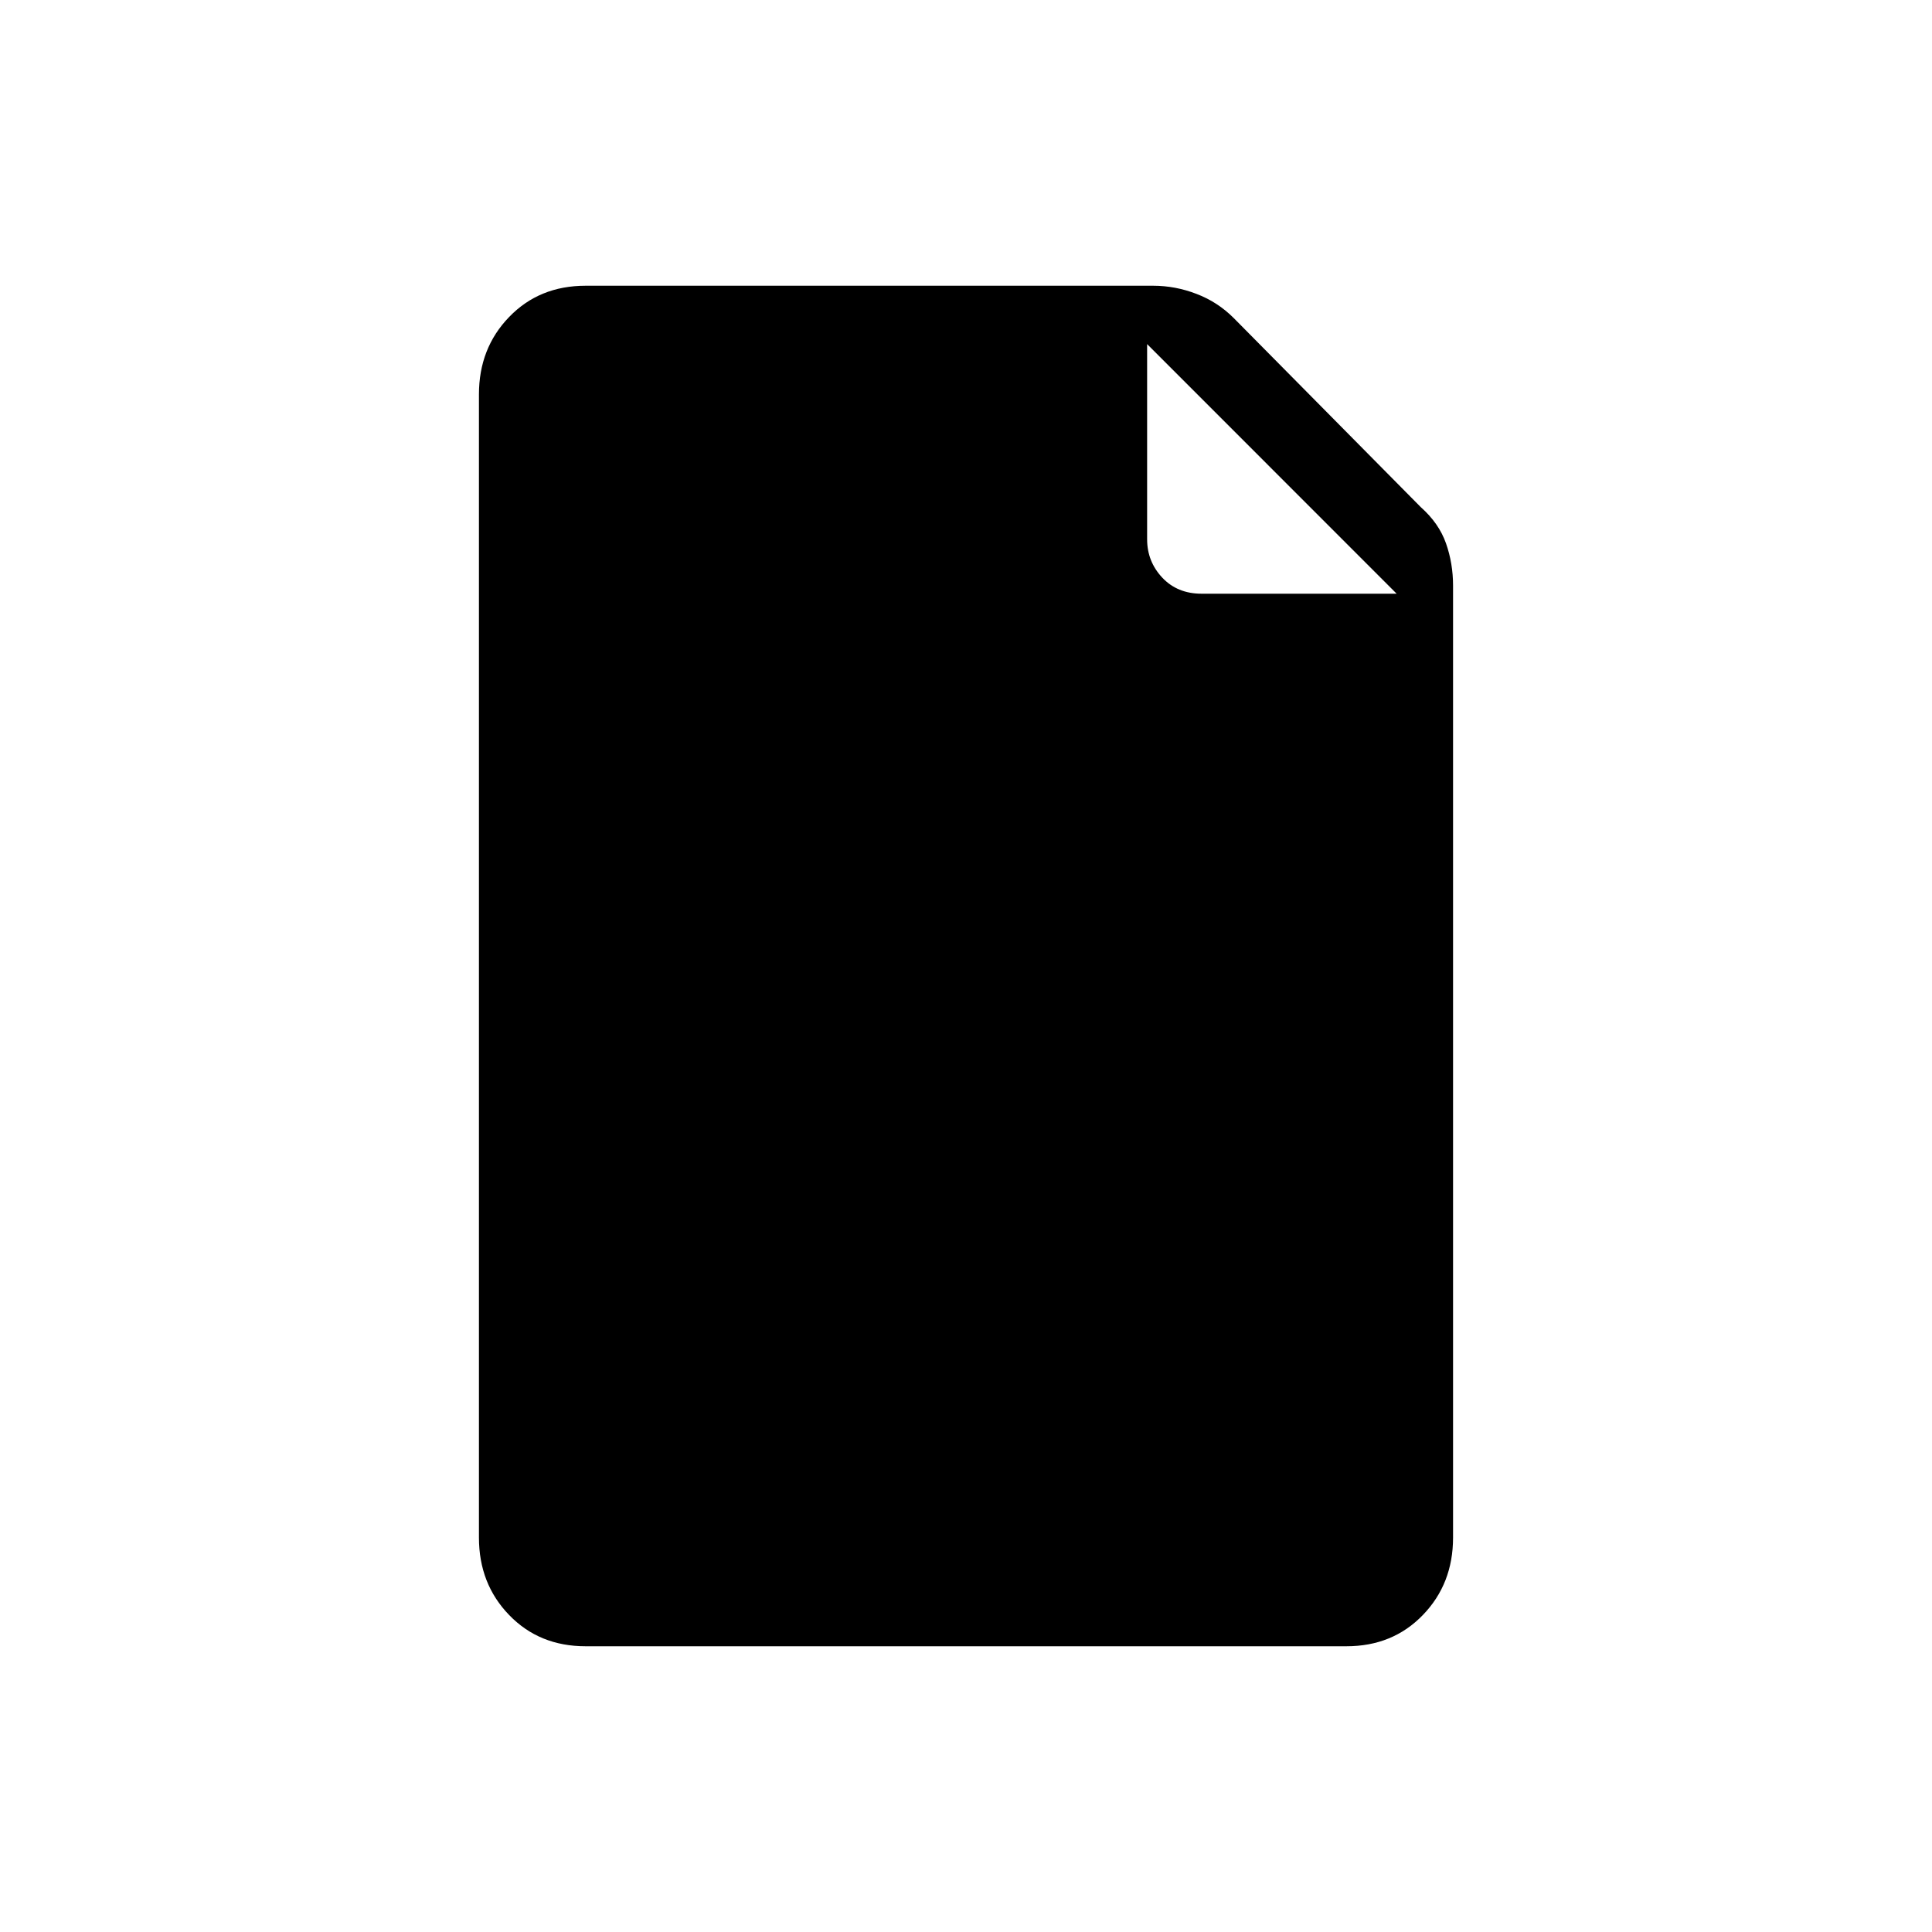 <svg xmlns="http://www.w3.org/2000/svg" height="20" width="20"><path d="M6.062 17.042q-.479 0-.791-.323-.313-.323-.313-.802V4.083q0-.479.313-.802.312-.323.791-.323h5.876q.229 0 .447.084.219.083.386.25l1.937 1.958q.188.167.261.375.073.208.073.437v9.855q0 .479-.313.802-.312.323-.791.323Zm5.813-11.459q0 .229.156.396.157.167.407.167h2.02l-2.583-2.584Z"/></svg>